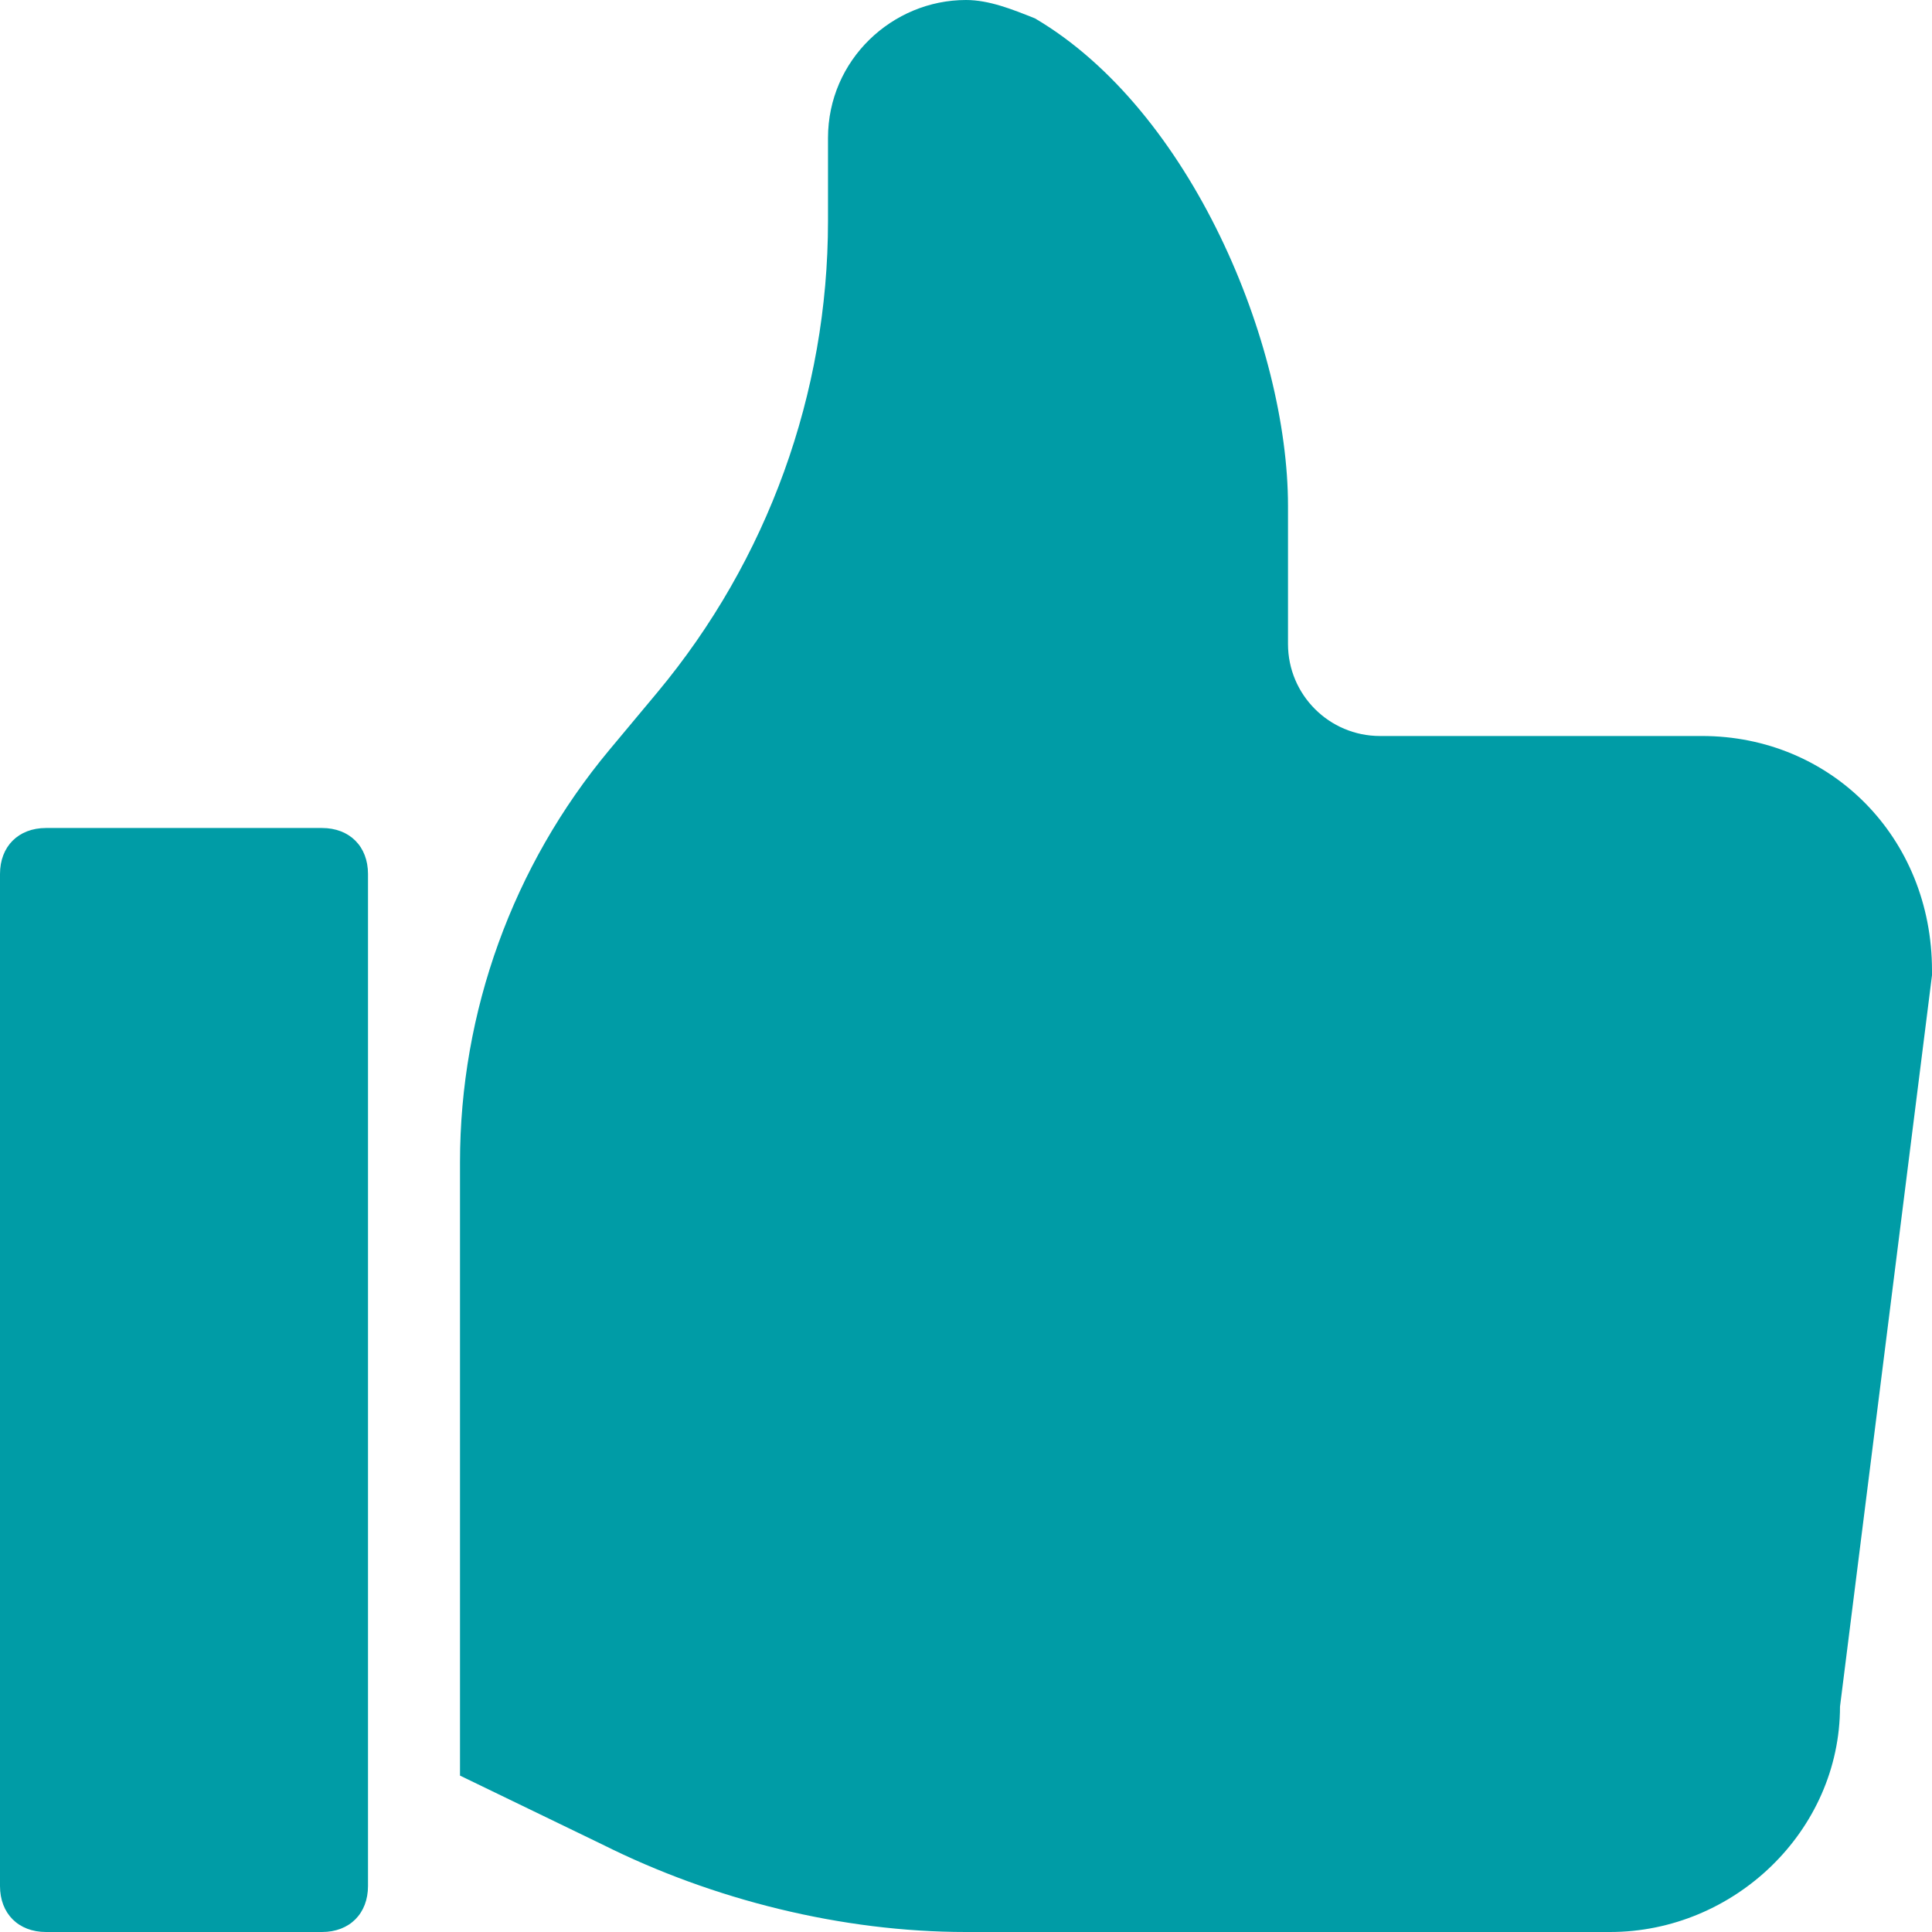 <svg width="21" height="21" viewBox="0 0 21 21" fill="none" xmlns="http://www.w3.org/2000/svg">
<path fill-rule="evenodd" clip-rule="evenodd" d="M15 8H18.5C19.9 8 21 9.1 21 10.55V10.6L20 18.55C20 19.9 18.85 21 17.5 21H10.5C9.15 21 7.75 20.65 6.55 20.05L5 19.3V12.634C5 10.997 5.574 9.411 6.622 8.153L7.146 7.525C8.344 6.087 9 4.275 9 2.404V1.5C9 0.65 9.7 0 10.5 0C10.75 0 11 0.1 11.25 0.2C12.95 1.2 14 3.75 14 5.5V7C14 7.552 14.448 8 15 8ZM0.5 9H3.5C3.8 9 4 9.2 4 9.5V20.5C4 20.8 3.8 21 3.5 21H0.5C0.2 21 0 20.8 0 20.5V9.5C0 9.2 0.2 9 0.5 9Z" fill="#009CA6"/>
</svg>

